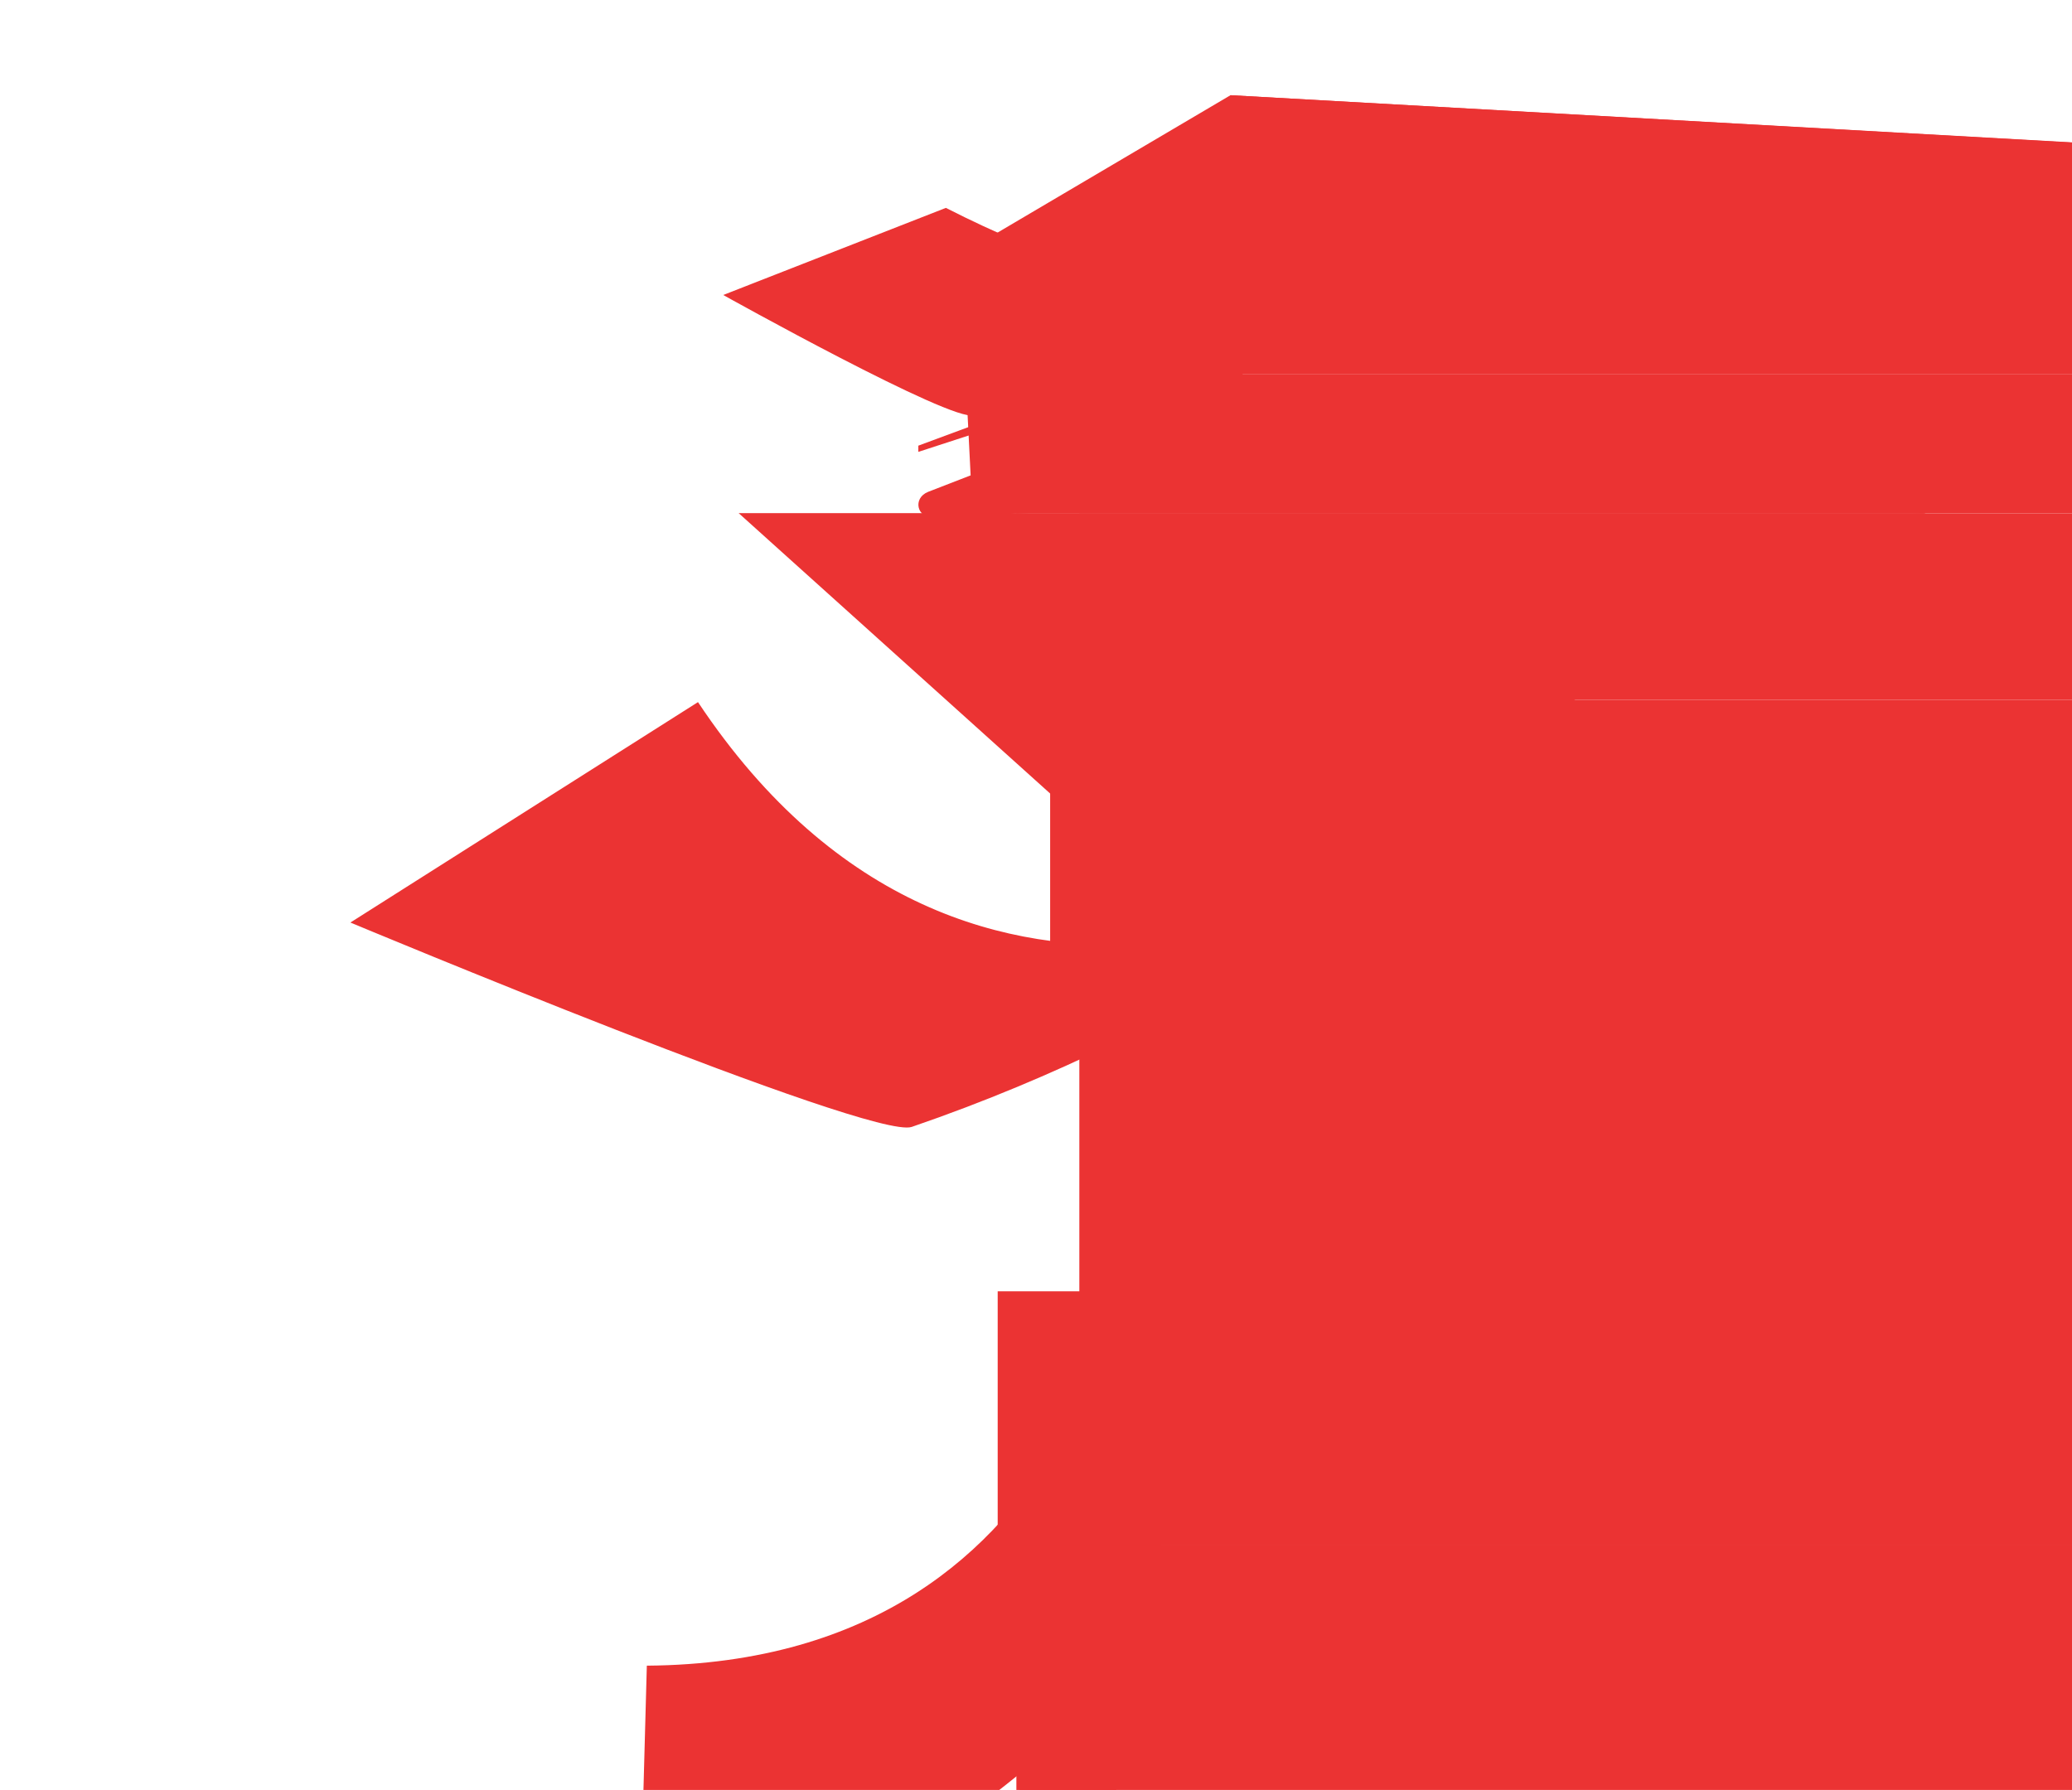 <svg width="544" height="470" viewBox="0 0 544 470" fill="none" xmlns="http://www.w3.org/2000/svg">
<g clip-path="url(#clip0)">
<path d="M624.12 142.39H635.914C636 142.39 636 142.39 636 142.304V138.262C636 138.176 636 138.176 635.914 138.176H624.12V142.39Z" fill="#EB3333"/>
<path d="M619.471 150.646H631.265C631.351 150.646 631.351 150.646 631.351 150.56V146.518C631.351 146.432 631.351 146.432 631.265 146.432H619.471V150.646Z" fill="#EB3333"/>
<path d="M616.458 158.558H628.252C628.338 158.558 628.338 158.558 628.338 158.472V154.43C628.338 154.344 628.338 154.344 628.252 154.344H616.458V158.558Z" fill="#EB3333"/>
<path d="M274.079 627L212.784 578.926C209.512 576.346 211.32 571.1 215.366 571.1H569.108L616.63 627H274.079Z" fill="#EB3333"/>
<path d="M288.37 556.738V619.26L229.829 578.238L231.809 534.894L288.37 556.738Z" fill="#EB3333"/>
<path d="M274.079 552.008L223.889 531.626C220.962 530.422 221.823 526.036 224.922 526.036L555.076 523.886L616.63 548.998L274.079 552.008Z" fill="#EB3333"/>
<path d="M274.079 549.084H616.63V627H274.079V549.084Z" fill="#EB3333"/>
<path d="M274.079 552.008L231.551 534.894L231.465 537.904L274.079 564.908V552.008Z" fill="#EB3333"/>
<path d="M367.745 564.908H597.518V612.982H367.745V564.908Z" fill="#EB3333"/>
<path d="M323.839 606.274C314.282 606.274 306.535 598.342 306.535 588.558C306.535 578.774 314.282 570.842 323.839 570.842C333.396 570.842 341.143 578.774 341.143 588.558C341.143 598.342 333.396 606.274 323.839 606.274Z" fill="#EB3333"/>
<path d="M323.839 607.134C333.826 607.134 341.918 598.792 341.918 588.558C341.918 578.324 333.826 569.982 323.839 569.982C313.853 569.982 305.76 578.324 305.76 588.558C305.674 598.792 313.853 607.134 323.839 607.134ZM323.839 571.616C332.965 571.616 340.282 579.184 340.282 588.558C340.282 597.846 332.879 605.5 323.839 605.5C314.714 605.5 307.396 597.932 307.396 588.558C307.31 579.184 314.714 571.616 323.839 571.616Z" fill="#EB3333"/>
<path d="M323.064 25L230.776 79.438C225.955 82.534 229.055 88.21 234.22 88.21L583.571 80.728L613.272 41.34L323.064 25Z" fill="#EB3333"/>
<path d="M326.078 102.4L329.091 27.408L252.213 72.73L254.968 127.426L326.078 102.4Z" fill="#EB3333"/>
<path d="M323.495 98.186L243.69 129.146C239.558 130.78 240.677 136.112 245.153 135.854L573.843 120.546L614.305 98.186H323.495Z" fill="#EB3333"/>
<path d="M323.064 25L614.564 41.34L614.305 98.186H323.495L323.064 25Z" fill="#EB3333"/>
<path d="M602.339 91.564L602.425 49.94L417.074 38.072L416.902 90.618L602.339 91.564Z" fill="#EB3333"/>
<path d="M266.848 461.45H607.59V540.656H266.848V461.45Z" fill="#EB3333"/>
<path d="M275.026 405.636H615.769V461.622H275.026V405.636Z" fill="#EB3333"/>
<path d="M261.941 339.072H602.683V405.808H261.941V339.072Z" fill="#EB3333"/>
<path d="M283.377 263.994H624.12V343.372H283.377V263.994Z" fill="#EB3333"/>
<path d="M275.715 183.756H616.458V267.878H275.715V183.756Z" fill="#EB3333"/>
<path d="M267.967 156.408H608.71V183.756H267.967V156.408Z" fill="#EB3333"/>
<path d="M283.377 134.822H624.12V162.17H283.377V134.822Z" fill="#EB3333"/>
<path d="M273.132 121.148H613.875C612.756 116.676 612.756 111.946 613.875 107.474L273.132 114.268V121.148Z" fill="#EB3333"/>
<path d="M266.848 134.822H607.59C606.127 130.436 606.127 125.62 607.59 121.148H266.848V134.822Z" fill="#EB3333"/>
<path d="M388.234 276.206H599.842V331.16H388.234V276.206Z" fill="#EB3333"/>
<path d="M316.78 385.77C307.556 385.77 300.078 378.108 300.078 368.656C300.078 359.204 307.556 351.542 316.78 351.542C326.004 351.542 333.481 359.204 333.481 368.656C333.481 378.108 326.004 385.77 316.78 385.77Z" fill="#EB3333"/>
<path d="M316.78 386.63C326.422 386.63 334.342 378.546 334.342 368.656C334.342 358.766 326.508 350.682 316.78 350.682C307.138 350.682 299.218 358.766 299.218 368.656C299.218 378.546 307.138 386.63 316.78 386.63ZM316.78 352.316C325.561 352.316 332.706 359.626 332.706 368.656C332.706 377.686 325.561 384.996 316.78 384.996C307.999 384.996 300.853 377.686 300.853 368.656C300.853 359.626 307.999 352.316 316.78 352.316Z" fill="#EB3333"/>
<path d="M323.839 321.442C314.615 321.442 307.138 313.78 307.138 304.328C307.138 294.876 314.615 287.214 323.839 287.214C333.063 287.214 340.541 294.876 340.541 304.328C340.541 313.78 333.063 321.442 323.839 321.442Z" fill="#EB3333"/>
<path d="M323.839 322.388C333.481 322.388 341.401 314.304 341.401 304.414C341.401 294.524 333.567 286.44 323.839 286.44C314.197 286.44 306.277 294.524 306.277 304.414C306.277 314.304 314.111 322.388 323.839 322.388ZM323.839 288.074C332.62 288.074 339.766 295.384 339.766 304.414C339.766 313.444 332.62 320.754 323.839 320.754C315.058 320.754 307.913 313.444 307.913 304.414C307.913 295.384 315.058 288.074 323.839 288.074Z" fill="#EB3333"/>
<path d="M325.991 249.374C316.768 249.374 309.29 241.712 309.29 232.26C309.29 222.808 316.768 215.146 325.991 215.146C335.215 215.146 342.693 222.808 342.693 232.26C342.693 241.712 335.215 249.374 325.991 249.374Z" fill="#EB3333"/>
<path d="M325.991 250.234C335.633 250.234 343.554 242.15 343.554 232.26C343.554 222.37 335.72 214.286 325.991 214.286C316.349 214.286 308.429 222.37 308.429 232.26C308.429 242.15 316.349 250.234 325.991 250.234ZM325.991 215.92C334.773 215.92 341.918 223.23 341.918 232.26C341.918 241.29 334.773 248.6 325.991 248.6C317.21 248.6 310.065 241.29 310.065 232.26C310.065 223.23 317.21 215.92 325.991 215.92Z" fill="#EB3333"/>
<path d="M318.416 520.876C309.192 520.876 301.714 513.214 301.714 503.762C301.714 494.31 309.192 486.648 318.416 486.648C327.639 486.648 335.117 494.31 335.117 503.762C335.117 513.214 327.639 520.876 318.416 520.876Z" fill="#EB3333"/>
<path d="M318.416 521.736C328.058 521.736 335.978 513.652 335.978 503.762C335.978 493.872 328.144 485.788 318.416 485.788C308.687 485.788 300.853 493.872 300.853 503.762C300.853 513.652 308.774 521.736 318.416 521.736ZM318.416 487.422C327.197 487.422 334.342 494.732 334.342 503.762C334.342 512.792 327.197 520.102 318.416 520.102C309.634 520.102 302.489 512.792 302.489 503.762C302.489 494.732 309.634 487.422 318.416 487.422Z" fill="#EB3333"/>
<path d="M370.758 78.75C361.534 78.75 354.057 71.088 354.057 61.636C354.057 52.184 361.534 44.522 370.758 44.522C379.982 44.522 387.459 52.184 387.459 61.636C387.459 71.088 379.982 78.75 370.758 78.75Z" fill="#EB3333"/>
<path d="M370.758 79.61C380.4 79.61 388.32 71.526 388.32 61.636C388.32 51.746 380.486 43.662 370.758 43.662C361.116 43.662 353.196 51.746 353.196 61.636C353.196 71.526 361.116 79.61 370.758 79.61ZM370.758 45.296C379.539 45.296 386.685 52.606 386.685 61.636C386.685 70.666 379.539 77.976 370.758 77.976C361.977 77.976 354.831 70.666 354.831 61.636C354.831 52.606 361.977 45.296 370.758 45.296Z" fill="#EB3333"/>
<path d="M364.56 229.68C364.56 229.68 255.742 293.32 183.255 184.358L92 242.236C92 242.236 228.969 299.512 239.385 295.9C317.038 269.24 364.56 229.68 364.56 229.68Z" fill="#EB3333"/>
<path d="M323.064 73.246C323.064 73.246 303.006 82.448 248.339 54.584L189.884 77.46C189.884 77.46 249.974 111 255.656 109.022C297.41 94.574 323.064 73.246 323.064 73.246Z" fill="#EB3333"/>
<path d="M269.947 422.406C303.522 387.318 306.535 339.072 306.535 339.072C306.535 339.072 312.217 396.692 292.761 471.254C291.986 474.264 281.483 483.122 267.106 494.216C267.364 470.308 268.656 446.314 269.947 422.406Z" fill="#EB3333"/>
<path d="M297.324 318.346C297.324 318.346 289.92 436.424 169.825 437.37L167.07 538.678C167.07 538.678 280.881 460.59 283.549 450.528C303.092 375.966 297.324 318.346 297.324 318.346Z" fill="#EB3333"/>
<path d="M568.075 108.936C575.565 107.388 583.141 106.098 590.717 104.98C597.862 103.948 605.266 103.432 612.411 102.142C608.107 103.002 603.716 103.776 599.412 104.636C606.471 103.174 613.531 101.712 620.59 100.25C616.372 103.174 612.67 104.55 610.259 105.238C610.173 105.238 610.259 105.324 610.259 105.324L620.762 104.636C620.762 104.636 620.848 104.722 620.762 104.722C612.498 109.366 606.643 109.022 606.643 109.022L570.916 108.334L568.075 108.936Z" fill="#EB3333"/>
<path d="M285.443 100.594L241.107 117.02V118.654L324.356 91.564L285.443 100.594Z" fill="#EB3333"/>
<path d="M505.574 134.822C505.574 134.822 349.924 210.158 344.329 237.936L300.853 201.644C300.853 201.644 440.06 135.338 505.574 134.822Z" fill="#EB3333"/>
<path d="M294.999 225.724C333.051 195.796 375.923 173.092 421.723 158.73L505.574 134.736H193.93L294.999 225.724Z" fill="#EB3333"/>
<path d="M594.419 203.106V216.006C589.598 217.468 585.982 222.112 585.982 227.53C585.982 233.034 589.512 237.592 594.419 239.054V253.244H526.064V203.106H594.419Z" fill="#EB3333"/>
<path d="M585.724 415.268V424.728C580.903 425.846 577.287 429.2 577.287 433.242C577.287 437.284 580.817 440.638 585.724 441.756V452.162H517.369V415.354H585.724V415.268Z" fill="#EB3333"/>
<path d="M541.215 207.062H542.851V249.03H541.215V207.062Z" fill="#EB3333"/>
<path d="M530.11 207.062H537.772V249.03H530.11V207.062Z" fill="#EB3333"/>
<path d="M383.327 481.488H579.956V520.962H383.327V481.488Z" fill="#EB3333"/>
<path d="M383.327 348.876H579.956V388.35H383.327V348.876Z" fill="#EB3333"/>
<path d="M559.983 423.61H564.632V447.26H559.983V423.61Z" fill="#EB3333"/>
<path d="M549.222 423.61H553.871V447.26H549.222V423.61Z" fill="#EB3333"/>
<path d="M535.447 423.61H540.096V447.26H535.447V423.61Z" fill="#EB3333"/>
<path d="M306.535 418.794H313.939V451.99H306.535V418.794Z" fill="#EB3333"/>
</g>
<defs>
<clipPath id="clip0">
<rect width="544" height="470" fill="white"/>
</clipPath>
</defs>
</svg>
